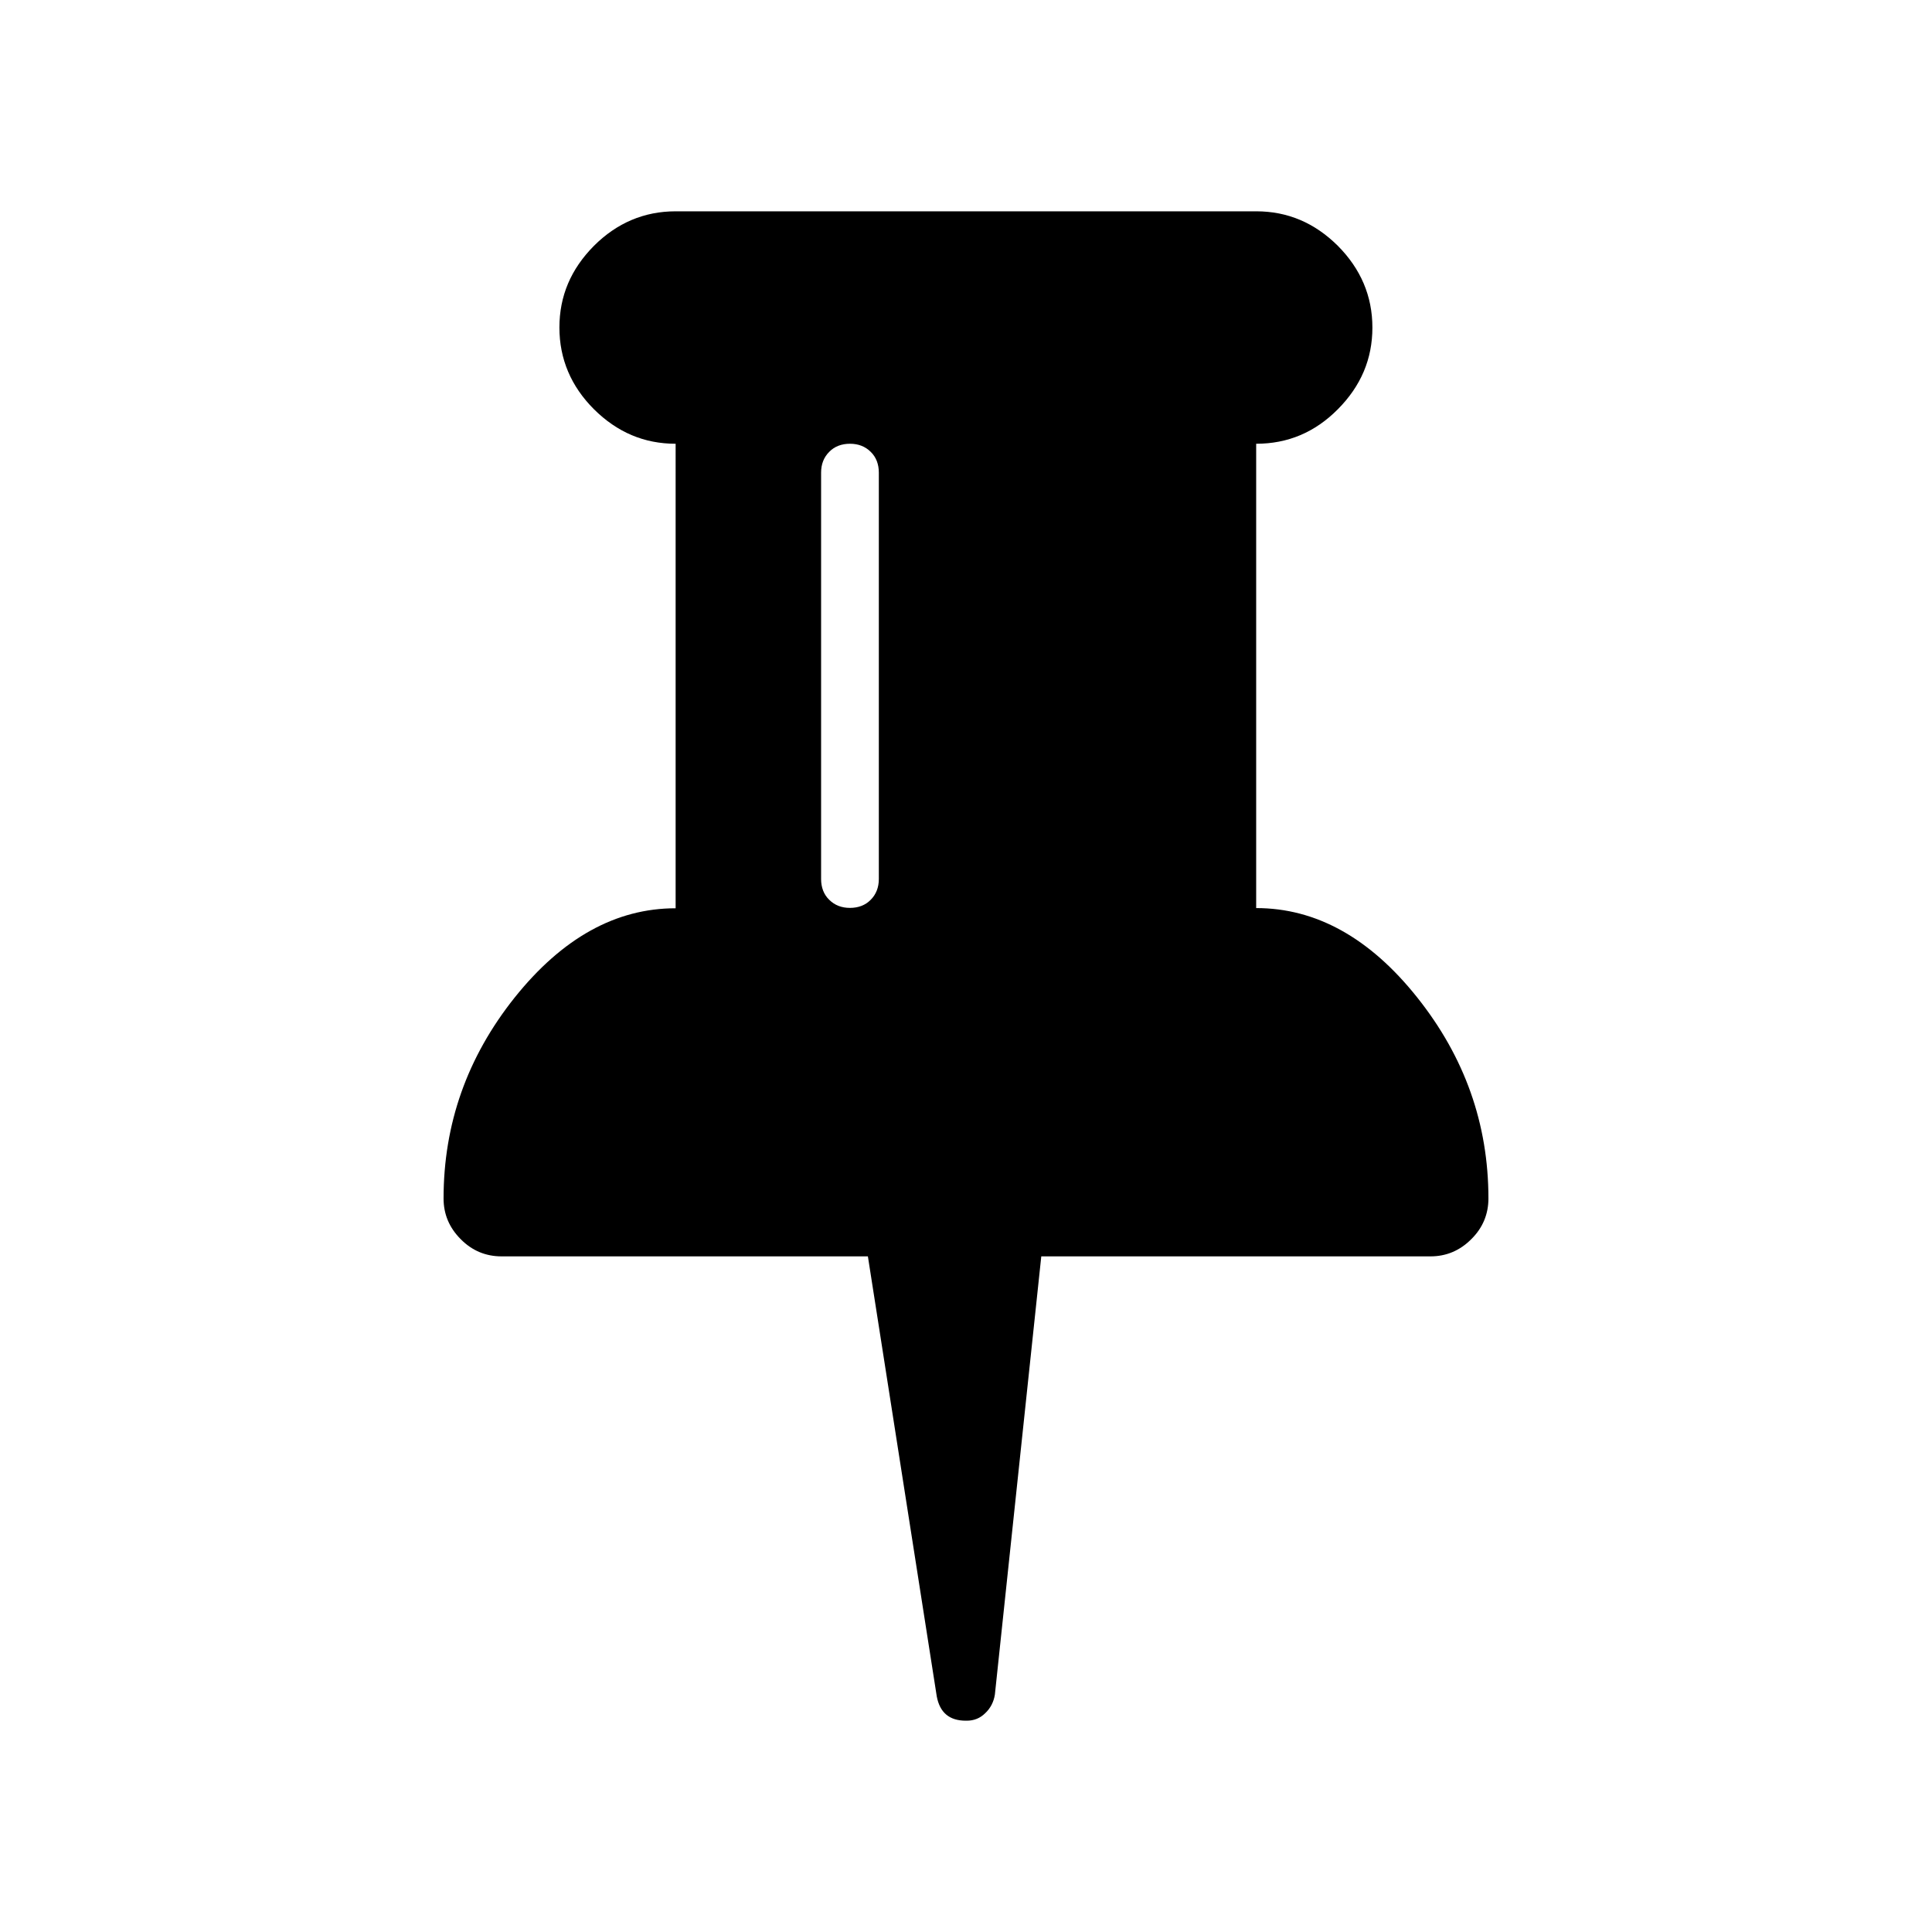 <?xml version="1.0" encoding="utf-8"?>
<svg xmlns="http://www.w3.org/2000/svg" xmlns:xlink="http://www.w3.org/1999/xlink" 
viewBox="0 0 1024 1024">
  <path d="M788.9 635.2c0 8.3-3 15.6-9.1 21.6-6.1 6.1-13.3 9.1-21.6 9.1H551.9l-24.6 232.3c-0.6 3.8-2.3 7.2-5.1 9.8-2.7 2.7-6 4-9.8 4h-0.5c-8.7 0-13.8-4.3-15.4-12.9L460 665.9H265.8c-8.3 0-15.6-3-21.6-9.1-6.1-6.1-9.1-13.3-9.1-21.6 0-39.4 12.5-74.9 37.7-106.5 25.2-31.5 53.6-47.3 85.3-47.3V235.2c-16.7 0-31-6.1-43.3-18.3-12.1-12.1-18.3-26.6-18.3-43.3s6.1-31 18.3-43.3c12.1-12.1 26.6-18.3 43.3-18.3h307.7c16.7 0 31 6.1 43.3 18.3 12.1 12.2 18.3 26.6 18.3 43.3s-6.1 31-18.3 43.3-26.6 18.3-43.3 18.3v246.1c31.7 0 60.2 15.8 85.3 47.3 25.2 31.6 37.8 67.1 37.8 106.6zM465.8 465.9V250.5c0-4.4-1.4-8.2-4.3-11-2.9-2.9-6.6-4.3-11-4.3s-8.2 1.4-11 4.3c-2.9 2.9-4.3 6.6-4.3 11v215.4c0 4.4 1.4 8.2 4.3 11 2.9 2.9 6.6 4.3 11 4.3s8.2-1.4 11-4.3c2.8-2.8 4.3-6.5 4.3-11z" />
</svg>